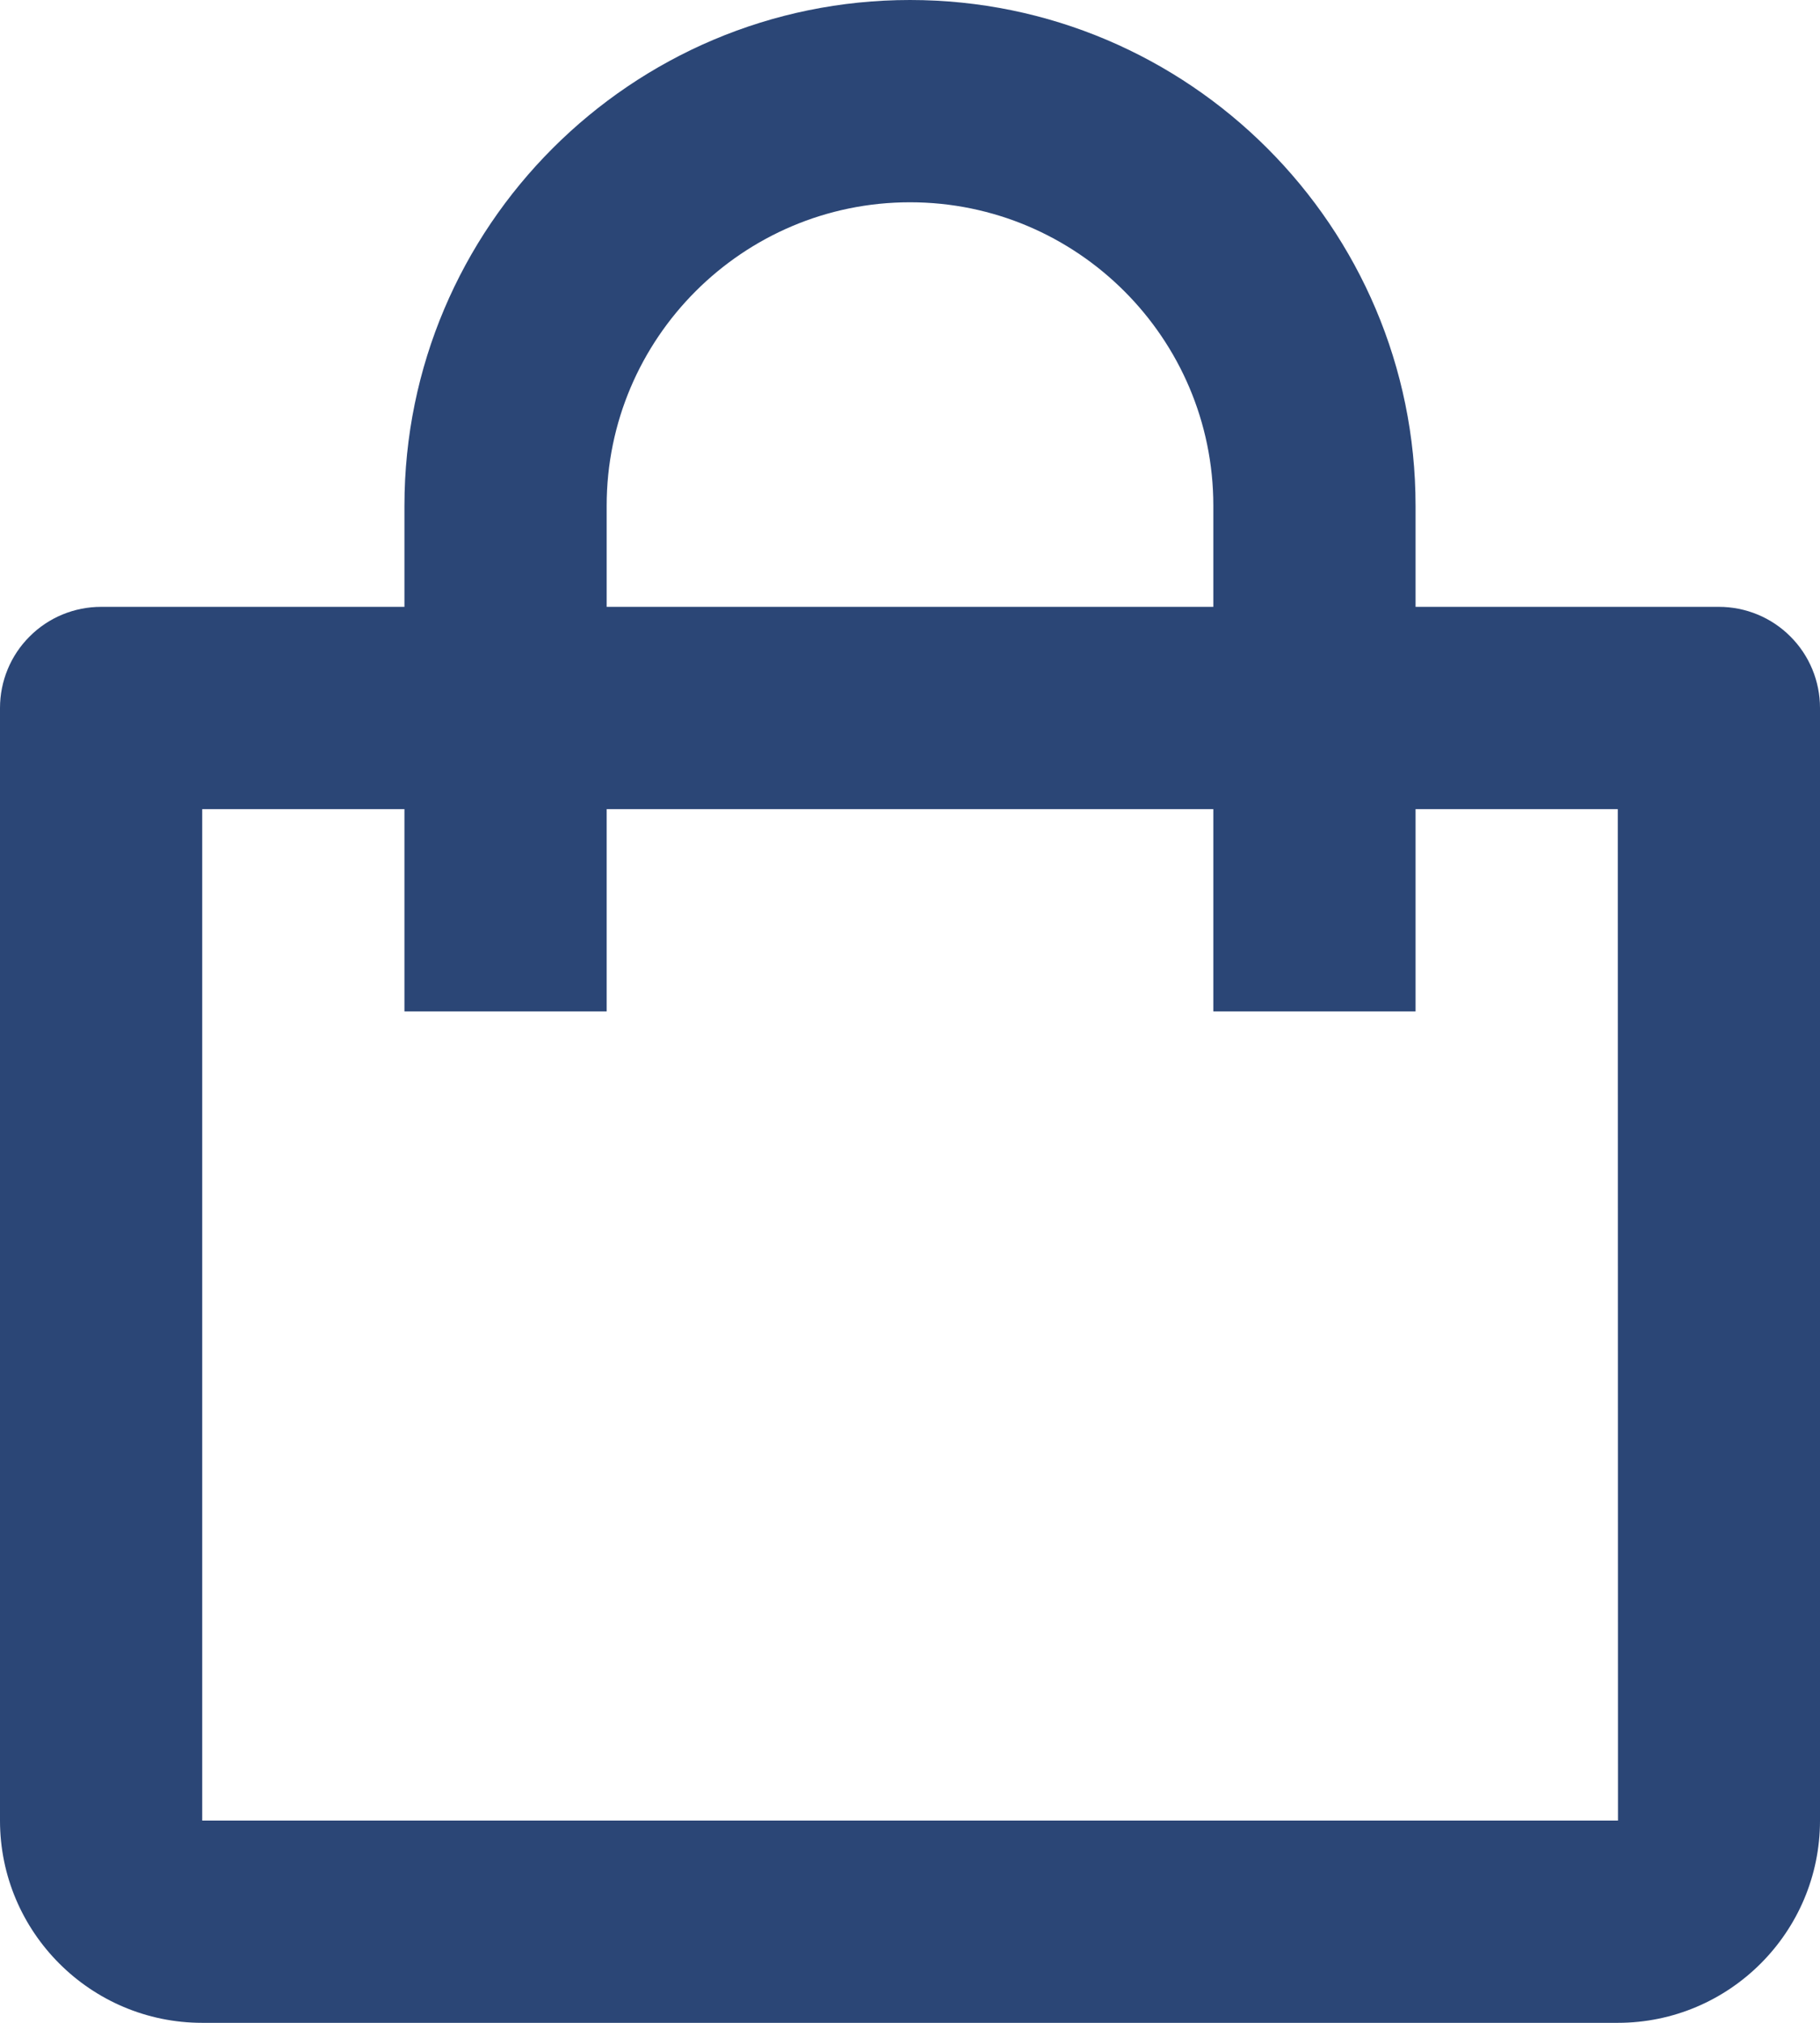 <svg width="18" height="20" viewBox="0 0 18 20" fill="none" xmlns="http://www.w3.org/2000/svg">
<path d="M2 20H16C17.103 20 18 19.103 18 18V7C18 6.735 17.895 6.48 17.707 6.293C17.52 6.105 17.265 6 17 6H14V5C14 2.243 11.757 0 9 0C6.243 0 4 2.243 4 5V6H1C0.735 6 0.48 6.105 0.293 6.293C0.105 6.48 0 6.735 0 7V18C0 19.103 0.897 20 2 20ZM6 5C6 3.346 7.346 2 9 2C10.654 2 12 3.346 12 5V6H6V5ZM2 8H4V10H6V8H12V10H14V8H16L16.002 18H2V8Z" fill="#2B4676"/>
</svg>
